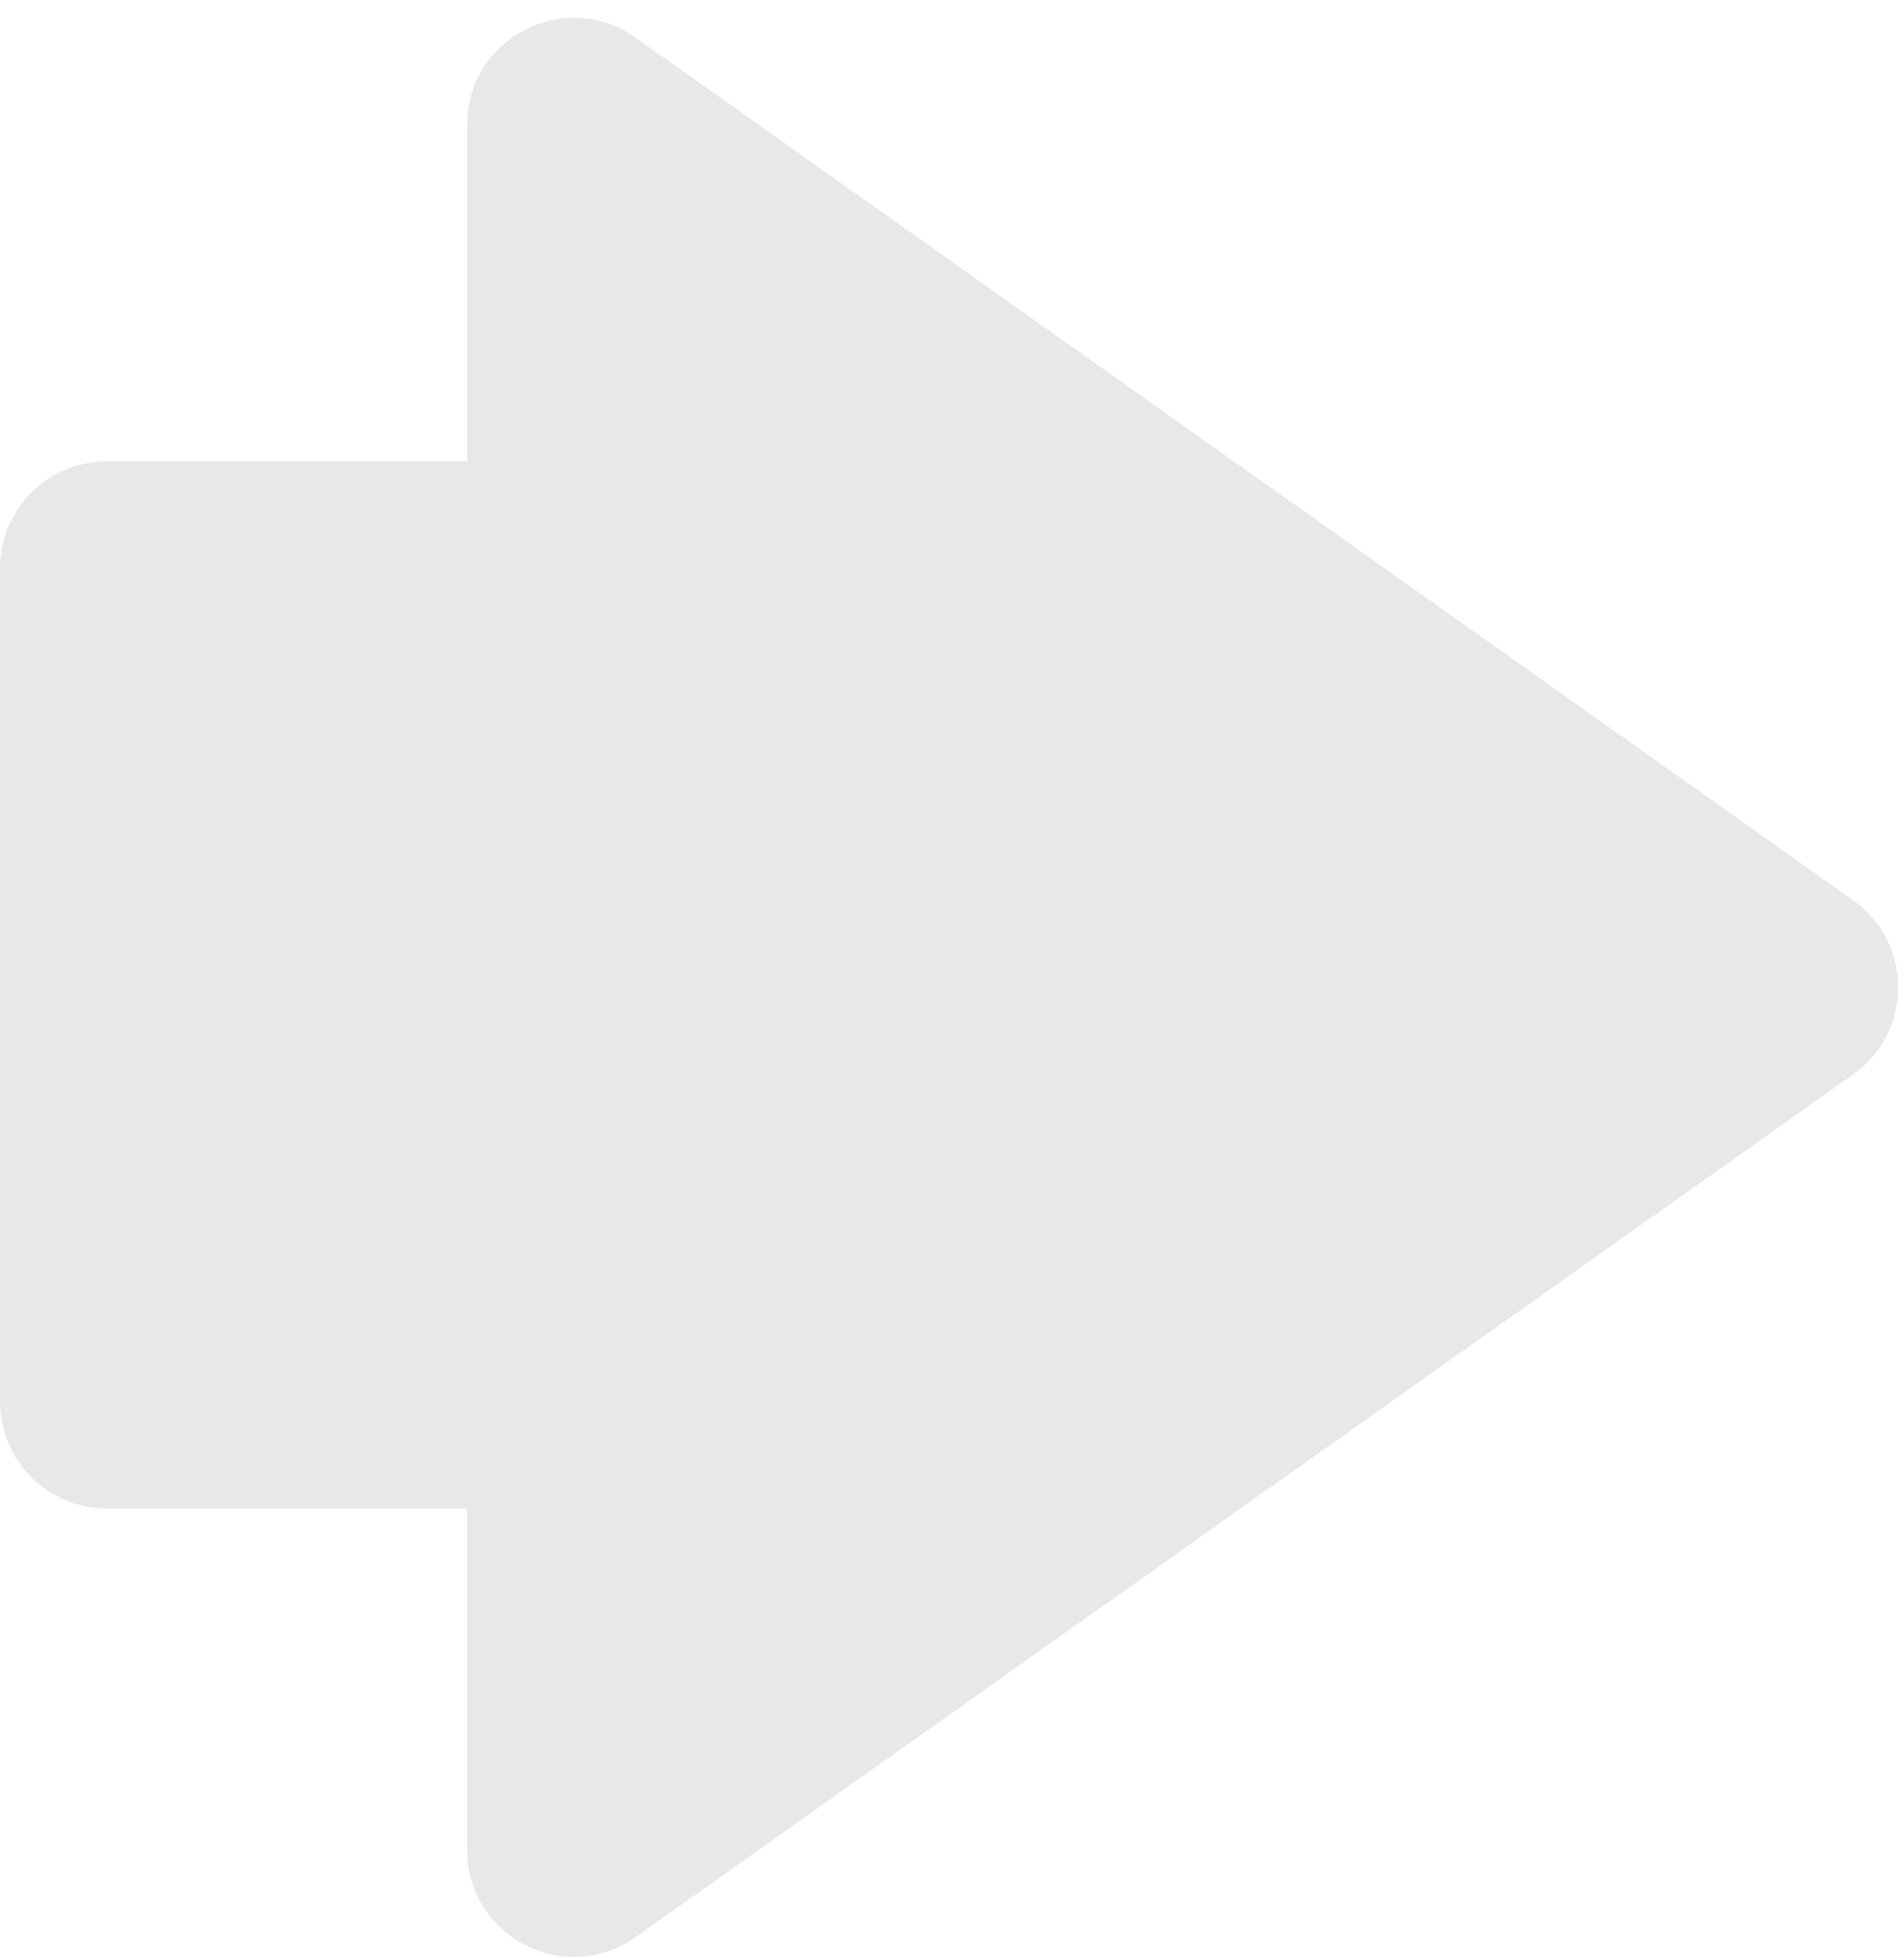 <svg width="107" height="110" viewBox="0 0 107 110" fill="none" xmlns="http://www.w3.org/2000/svg">
<path opacity="0.44" fill-rule="evenodd" clip-rule="evenodd" d="M104.138 60.364C107.514 57.973 107.514 52.962 104.138 50.571L35.718 2.112C31.745 -0.702 26.251 2.139 26.251 7.009L26.251 25.919L6.001 25.919C2.687 25.919 0.001 28.605 0.001 31.919L0.001 78.743C0.001 82.057 2.687 84.743 6.001 84.743L26.251 84.743L26.251 103.927C26.251 108.796 31.745 111.637 35.718 108.823L104.138 60.364Z" fill="#CBCBCB"/>
</svg>
